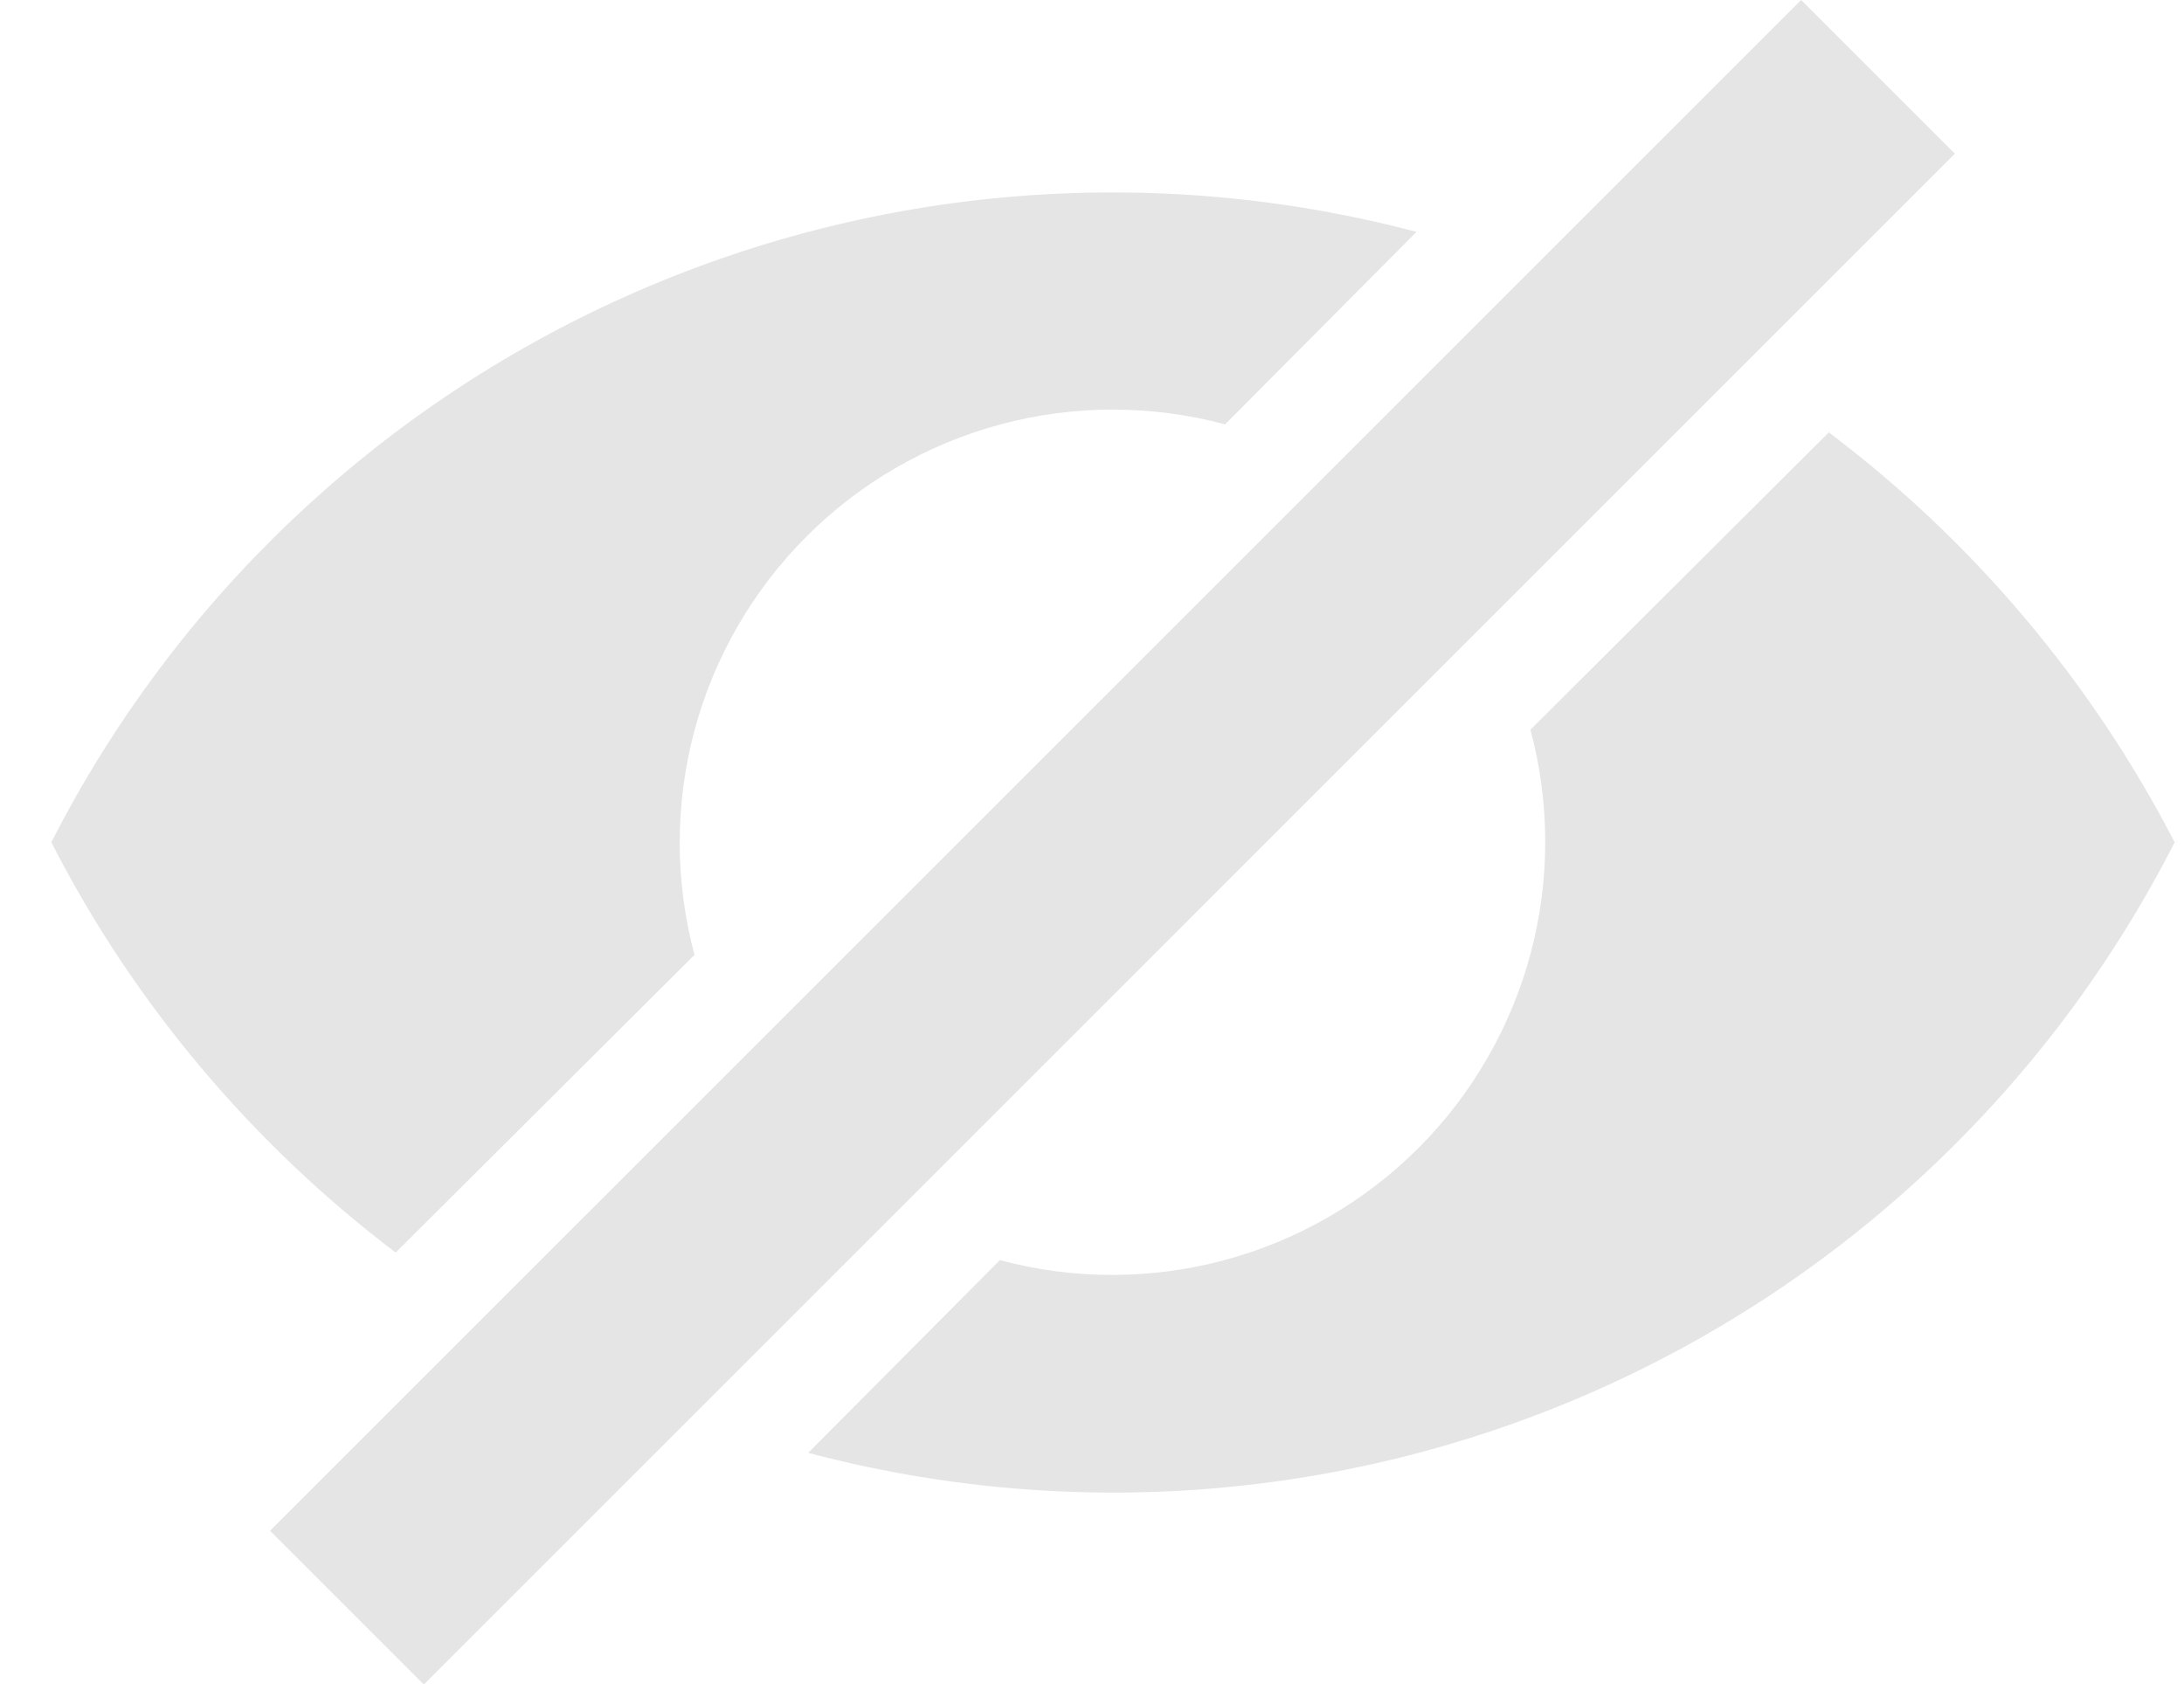 <svg viewBox="0 0 36 28" fill="none" xmlns="http://www.w3.org/2000/svg">
<path d="M23.353 3.819L20.194 6.996C18.983 6.672 17.708 6.671 16.497 6.995C15.286 7.32 14.181 7.957 13.295 8.844C12.409 9.73 11.771 10.834 11.447 12.045C11.123 13.256 11.123 14.531 11.448 15.742L6.522 20.65C4.166 18.865 2.203 16.545 0.846 13.886C2.883 9.893 6.224 6.717 10.315 4.886C14.406 3.055 19 2.678 23.335 3.819H23.353ZM30.135 7.121C32.509 8.906 34.472 11.226 35.846 13.886C33.809 17.886 30.461 21.067 26.363 22.899C22.264 24.731 17.662 25.102 13.322 23.952L16.481 20.775C17.692 21.1 18.967 21.1 20.178 20.776C21.389 20.452 22.493 19.814 23.38 18.928C24.266 18.042 24.903 16.937 25.228 15.726C25.552 14.515 25.552 13.24 25.227 12.03L30.153 7.121H30.135ZM29.689 0L32.223 2.534L6.986 27.771L4.451 25.237L29.689 0Z" fill="#E5E5E5"/>
</svg>
